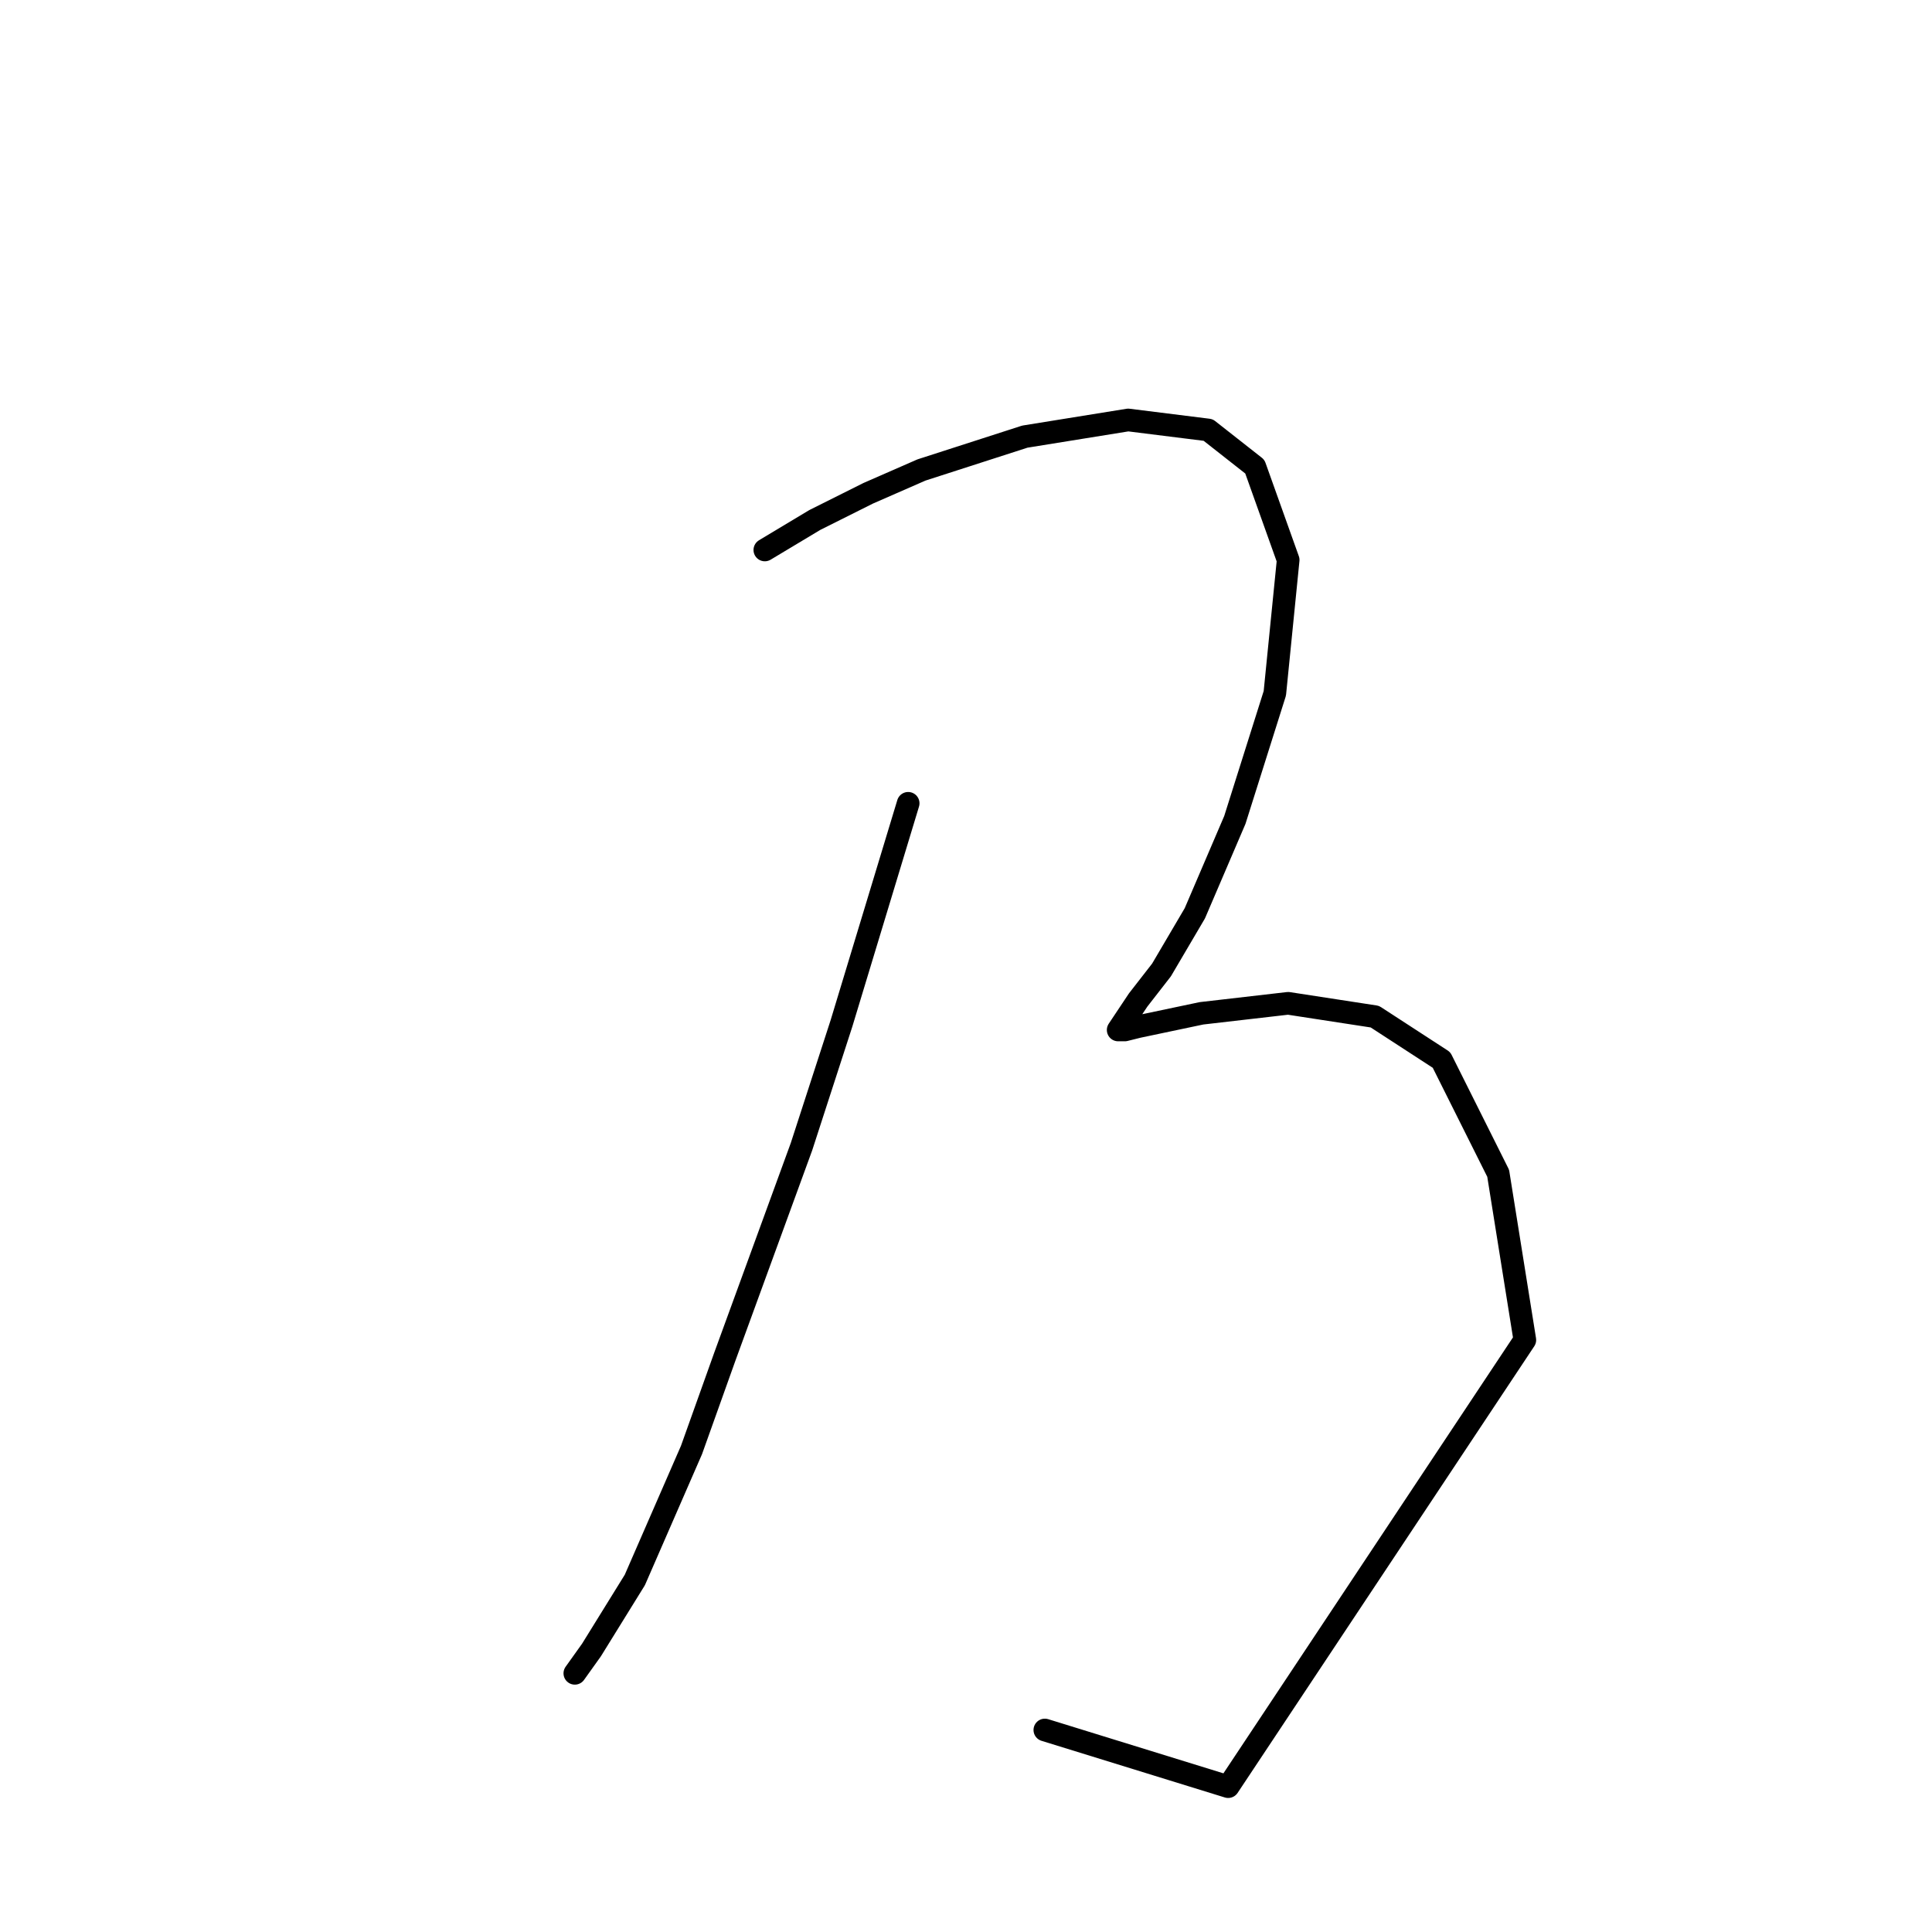 <?xml version="1.0" standalone="no"?>
    <svg width="256" height="256" xmlns="http://www.w3.org/2000/svg" version="1.1">
    <polyline stroke="black" stroke-width="3" stroke-linecap="round" fill="transparent" stroke-linejoin="round" points="120.337 106.442 111.503 135.594 106.203 151.936 96.044 179.763 91.627 192.13 84.118 209.356 78.376 218.631 76.168 221.723 76.168 221.723 " />
        <polyline stroke="black" stroke-width="3" stroke-linecap="round" fill="transparent" stroke-linejoin="round" points="101.344 72.874 107.969 68.899 115.036 65.365 122.103 62.273 135.796 57.857 149.488 55.648 160.089 56.973 166.272 61.832 170.689 74.199 168.922 91.867 163.622 108.651 158.322 121.018 153.905 128.527 150.813 132.502 149.046 135.152 148.163 136.477 149.046 136.477 150.813 136.036 159.205 134.269 170.689 132.944 182.173 134.71 191.007 140.452 198.516 155.47 202.049 177.554 162.739 236.741 138.446 229.232 138.446 229.232 " />
        </svg>